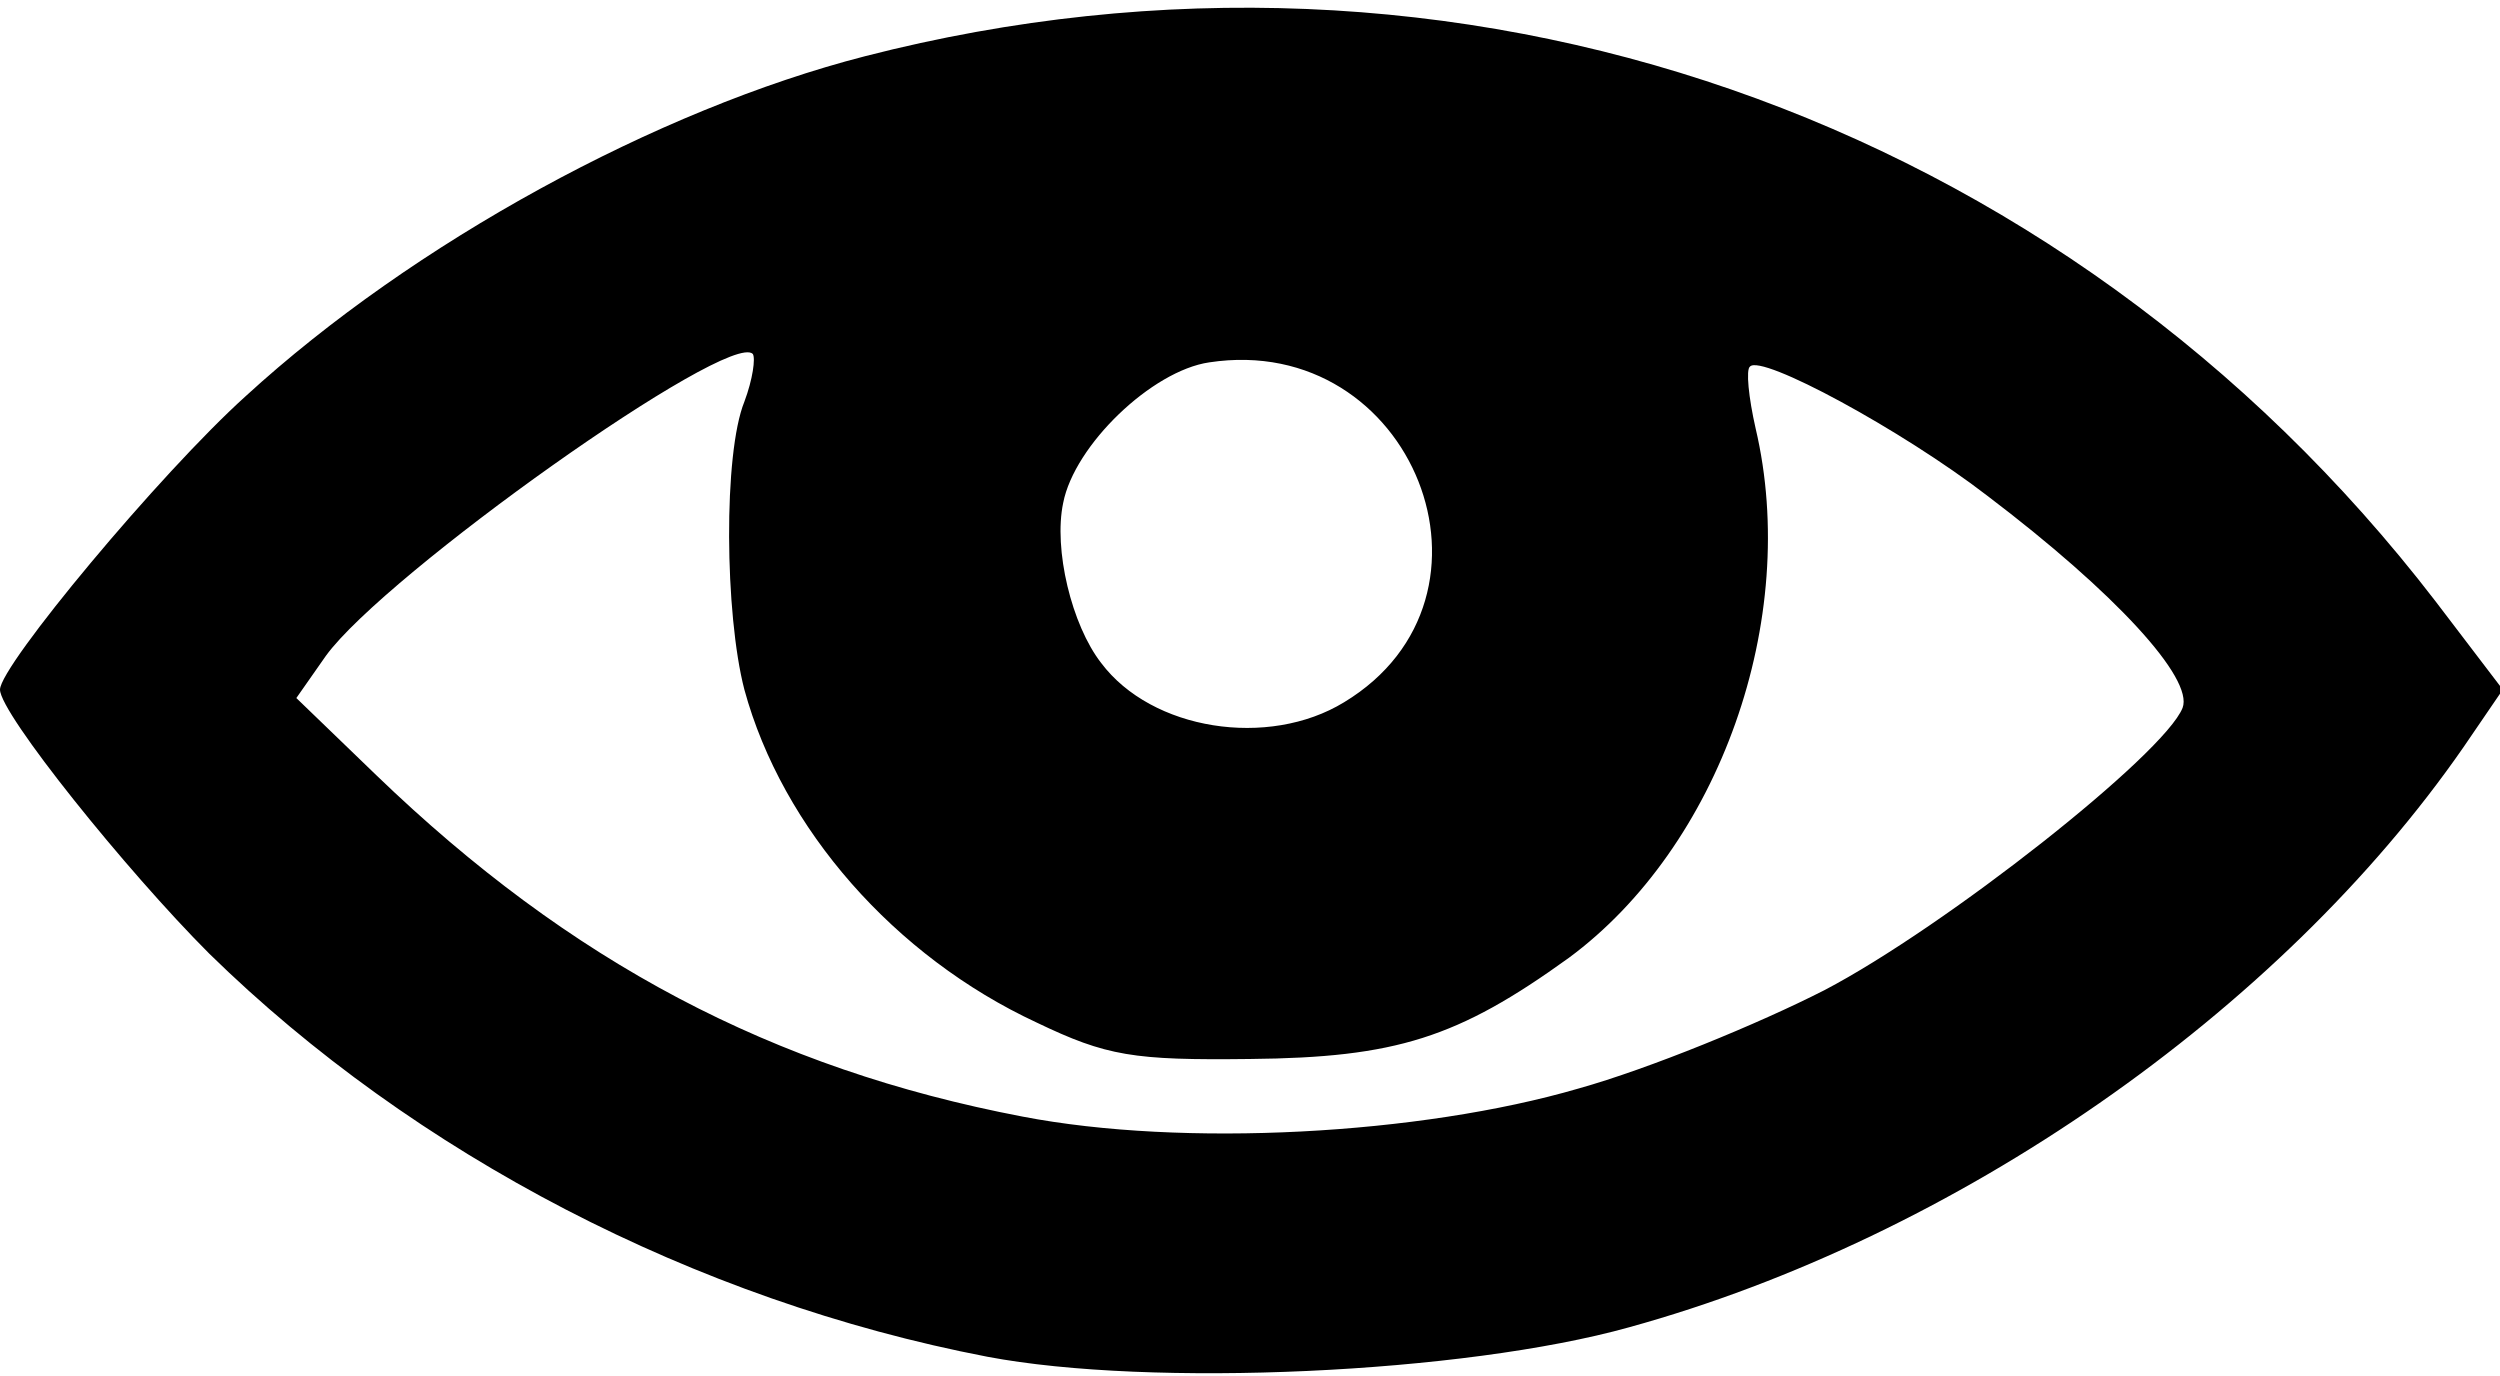 <svg xmlns="http://www.w3.org/2000/svg" id="root" viewBox="0 0 1780 980">
  <path
    d="M703 966c-208-40-408-144-554-287C90 620 0 508 0 491s114-154 175-209C294 173 468 78 616 40c420-108 852 42 1118 388l48 63-28 41c-131 189-362 349-594 413-118 33-341 43-457 21zm421-191c50-14 128-46 175-70 86-45 242-168 255-201 8-21-48-82-139-151-61-47-161-101-169-92-3 2-1 22 4 44 32 136-26 298-133 377-79 57-123 71-227 72-83 1-102-2-152-26-101-47-181-138-208-237-14-54-15-168 0-205 6-16 8-31 6-34-17-17-262 157-304 215l-21 30 57 55c138 133 282 209 460 243 114 22 283 13 396-20zM957 500c124-75 49-264-96-242-41 6-96 59-104 100-7 33 6 87 27 114 36 48 119 61 173 28z"
  />
</svg>
